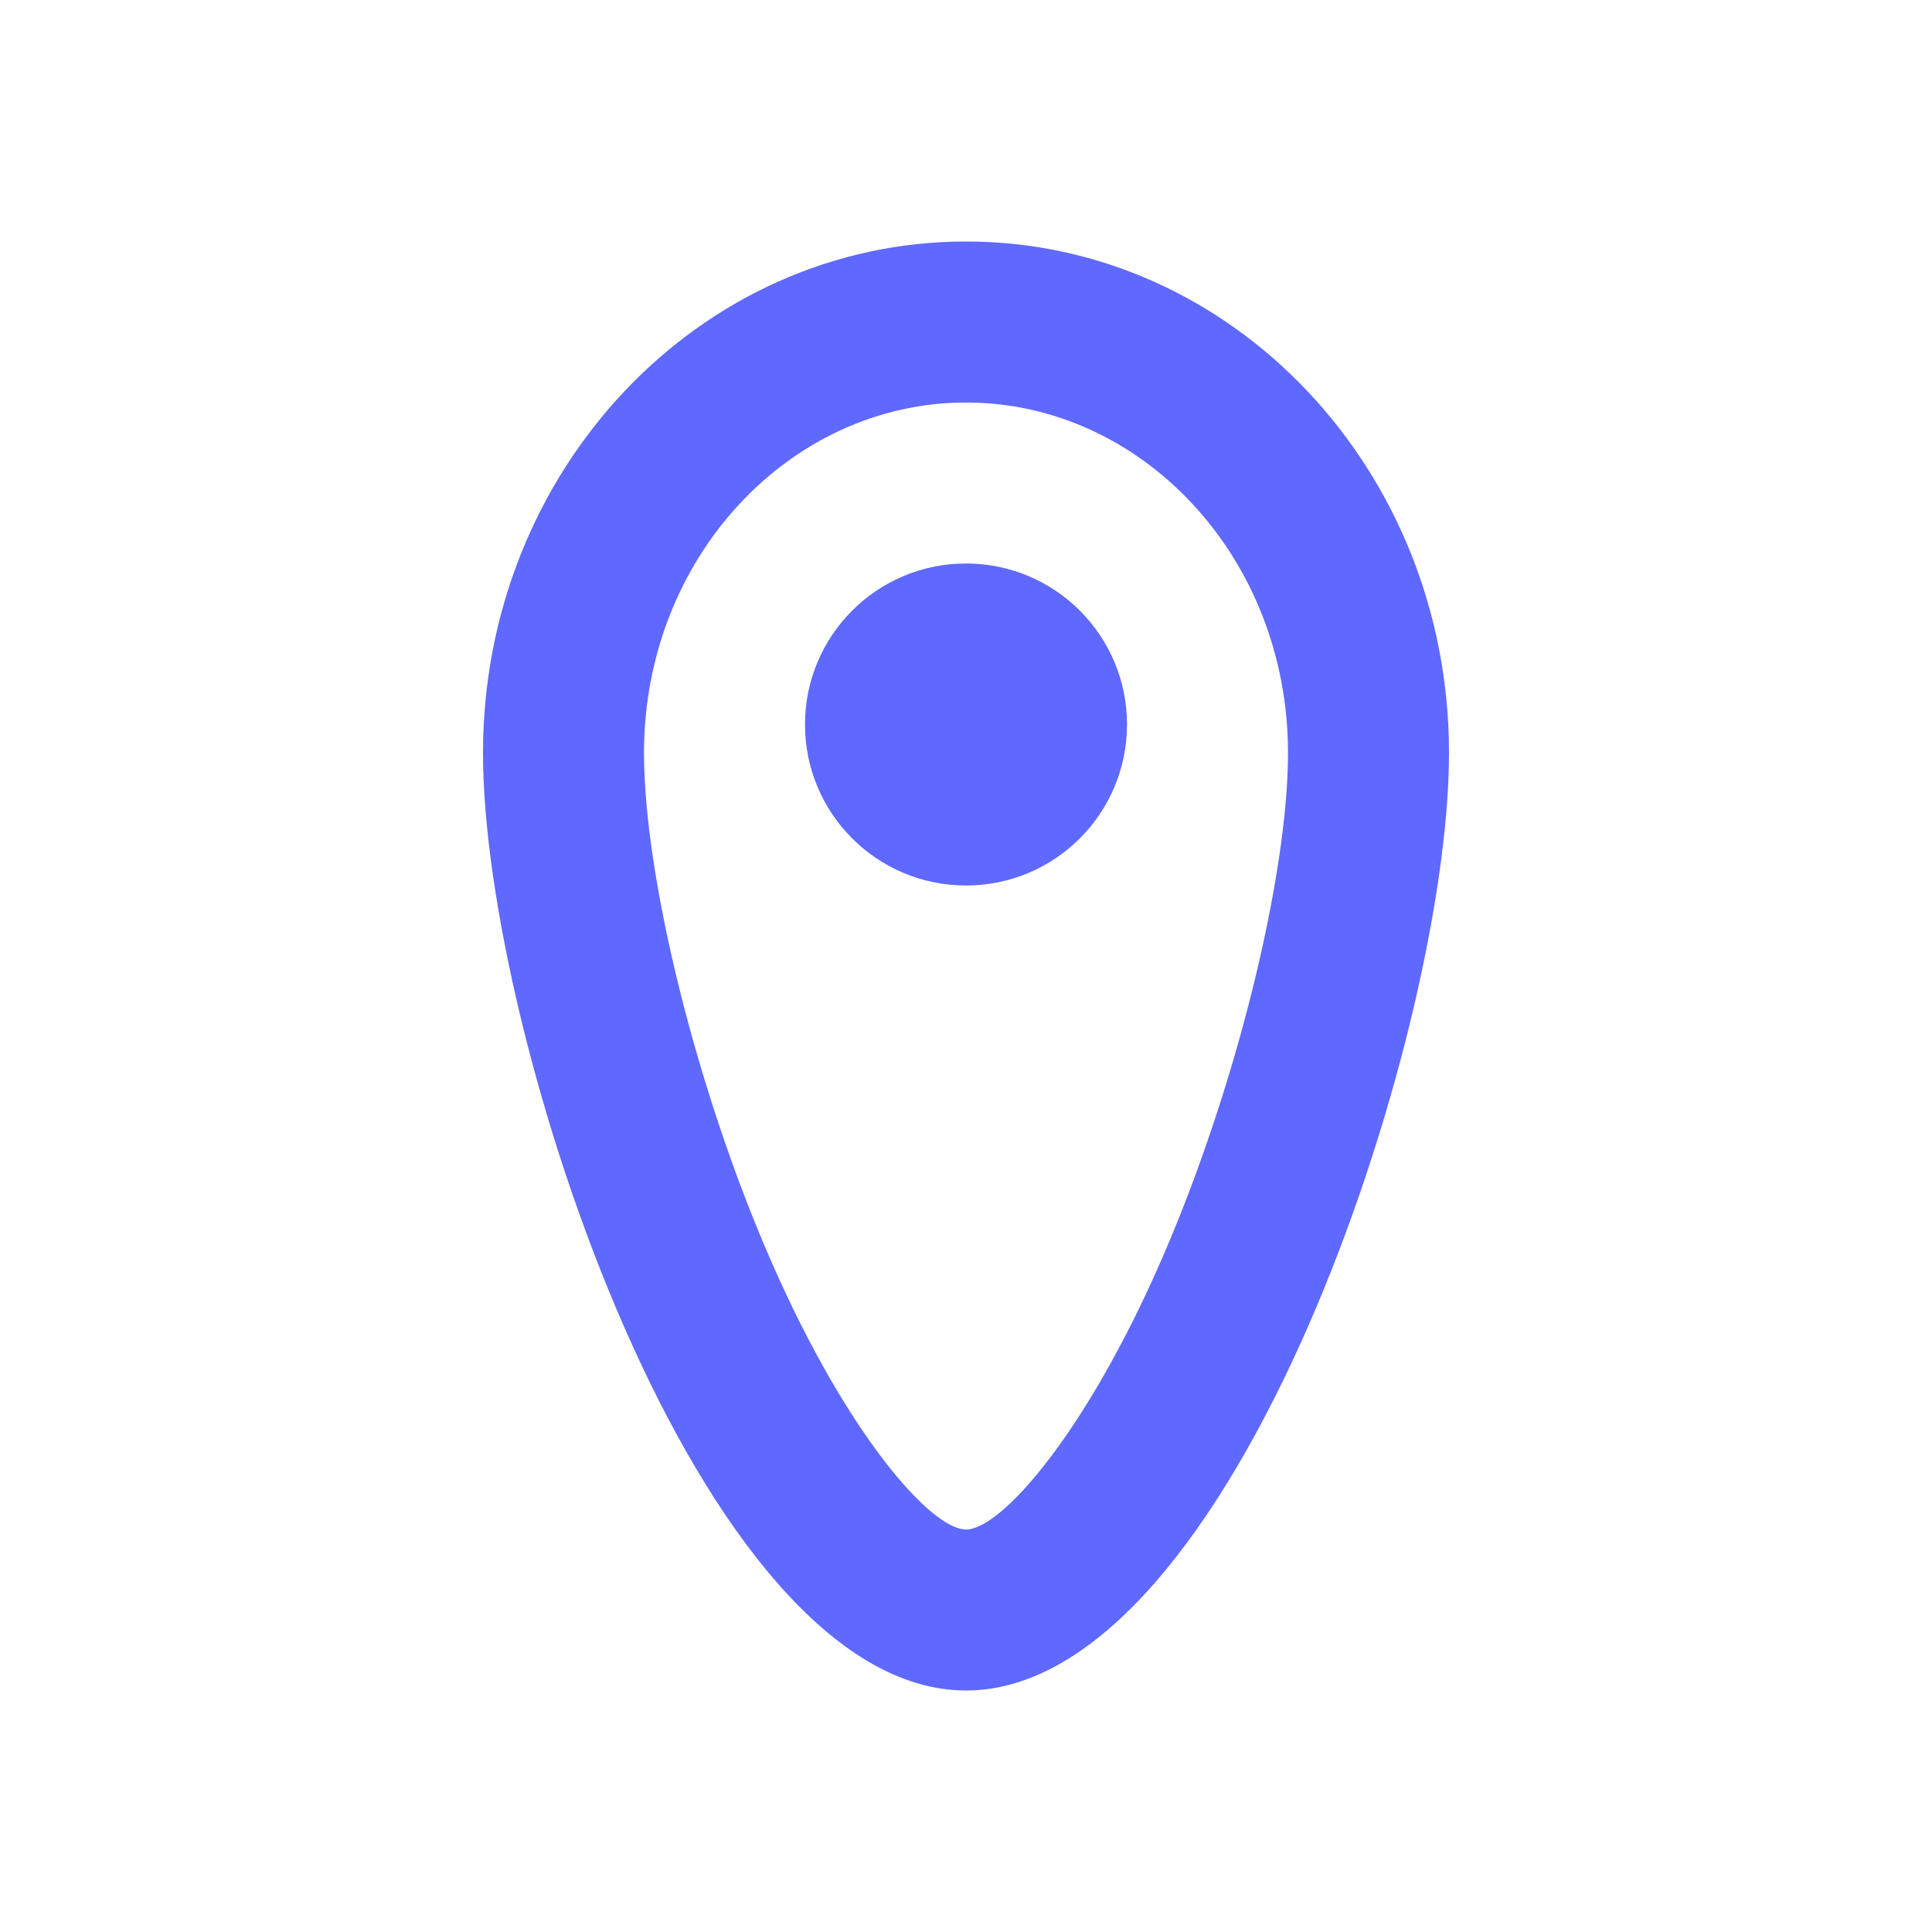 <svg id="SvgjsSvg1011" width="288" height="288" xmlns="http://www.w3.org/2000/svg" version="1.1" xmlns:xlink="http://www.w3.org/1999/xlink" xmlns:svgjs="http://svgjs.com/svgjs"><defs id="SvgjsDefs1012"></defs><g id="SvgjsG1013"><svg xmlns="http://www.w3.org/2000/svg" width="288" height="288" fill="none" viewBox="0 0 24 24"><path fill="#5f68ff" fill-rule="evenodd" d="M12 21C8.686 21 6 12.862 6 9.353C6 5.844 8.686 3 12 3C15.314 3 18 5.844 18 9.353C18 12.862 15.314 21 12 21ZM12 19C12.437 19 13.479 17.813 14.411 15.688C15.357 13.534 16 10.874 16 9.353C16 6.924 14.183 5 12 5C9.817 5 8 6.924 8 9.353C8 10.874 8.643 13.534 9.589 15.688C10.521 17.813 11.563 19 12 19ZM14 9C14 10.105 13.105 11 12 11C10.895 11 10 10.105 10 9C10 7.895 10.895 7 12 7C13.105 7 14 7.895 14 9Z" clip-rule="evenodd" class="color000 svgShape"></path></svg></g></svg>